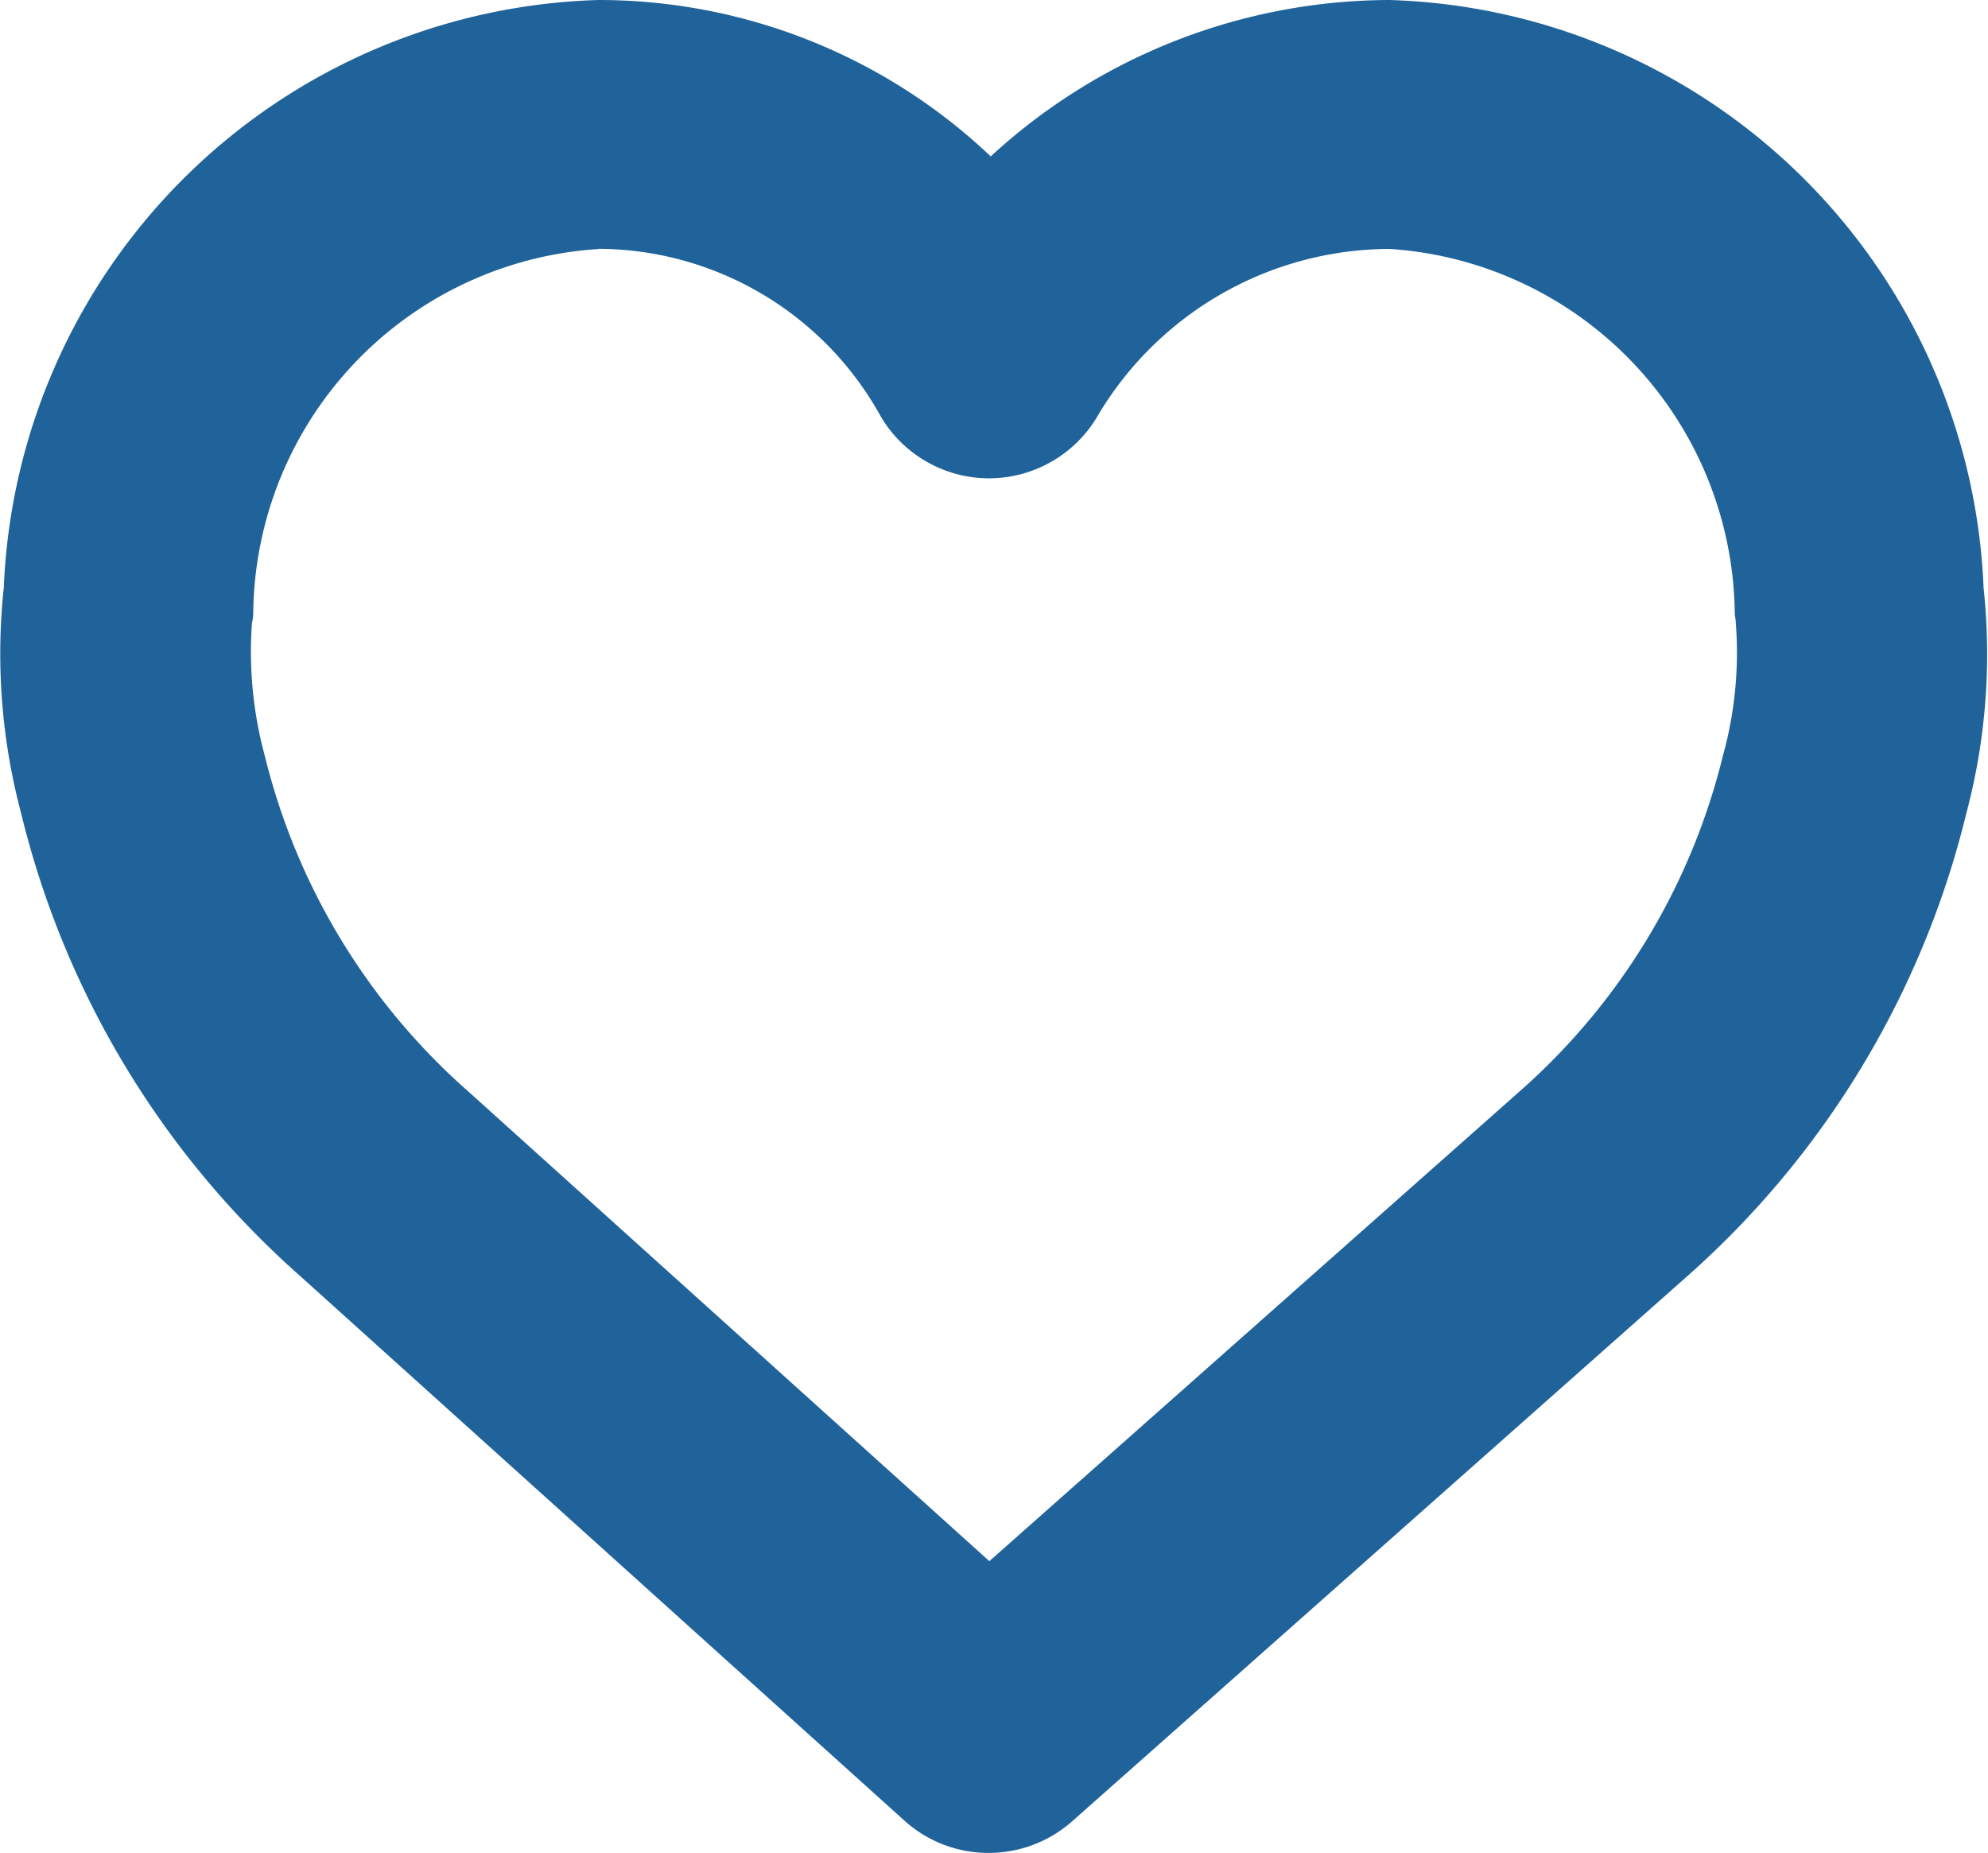 <svg xmlns="http://www.w3.org/2000/svg" width="18.842" height="17.56" viewBox="0 0 18.842 17.56"><path d="M9.372,17.56a1.187,1.187,0,0,1-.8-.306l-5.737-5.17A8.54,8.54,0,0,1,.2,7.706,5.875,5.875,0,0,1,.036,5.568,5.81,5.81,0,0,1,5.671,0,5.4,5.4,0,0,1,9.39,1.482,5.6,5.6,0,0,1,13.169,0,5.81,5.81,0,0,1,18.8,5.57a5.867,5.867,0,0,1-.163,2.136A8.558,8.558,0,0,1,16,12.087L10.162,17.26A1.192,1.192,0,0,1,9.372,17.56Zm-3.7-15.2A3.494,3.494,0,0,0,2.4,5.818c0,.034-.007.063-.012.088A3.759,3.759,0,0,0,2.51,7.164a6.2,6.2,0,0,0,1.921,3.173l4.946,4.458,5.036-4.461a6.2,6.2,0,0,0,1.916-3.17,3.647,3.647,0,0,0,.122-1.268c0-.025-.007-.051-.009-.077a3.5,3.5,0,0,0-3.274-3.46,3.227,3.227,0,0,0-2.775,1.6,1.194,1.194,0,0,1-1.02.574H9.369a1.193,1.193,0,0,1-1.02-.584A3.069,3.069,0,0,0,5.671,2.358Z" fill="#20639a"/></svg>